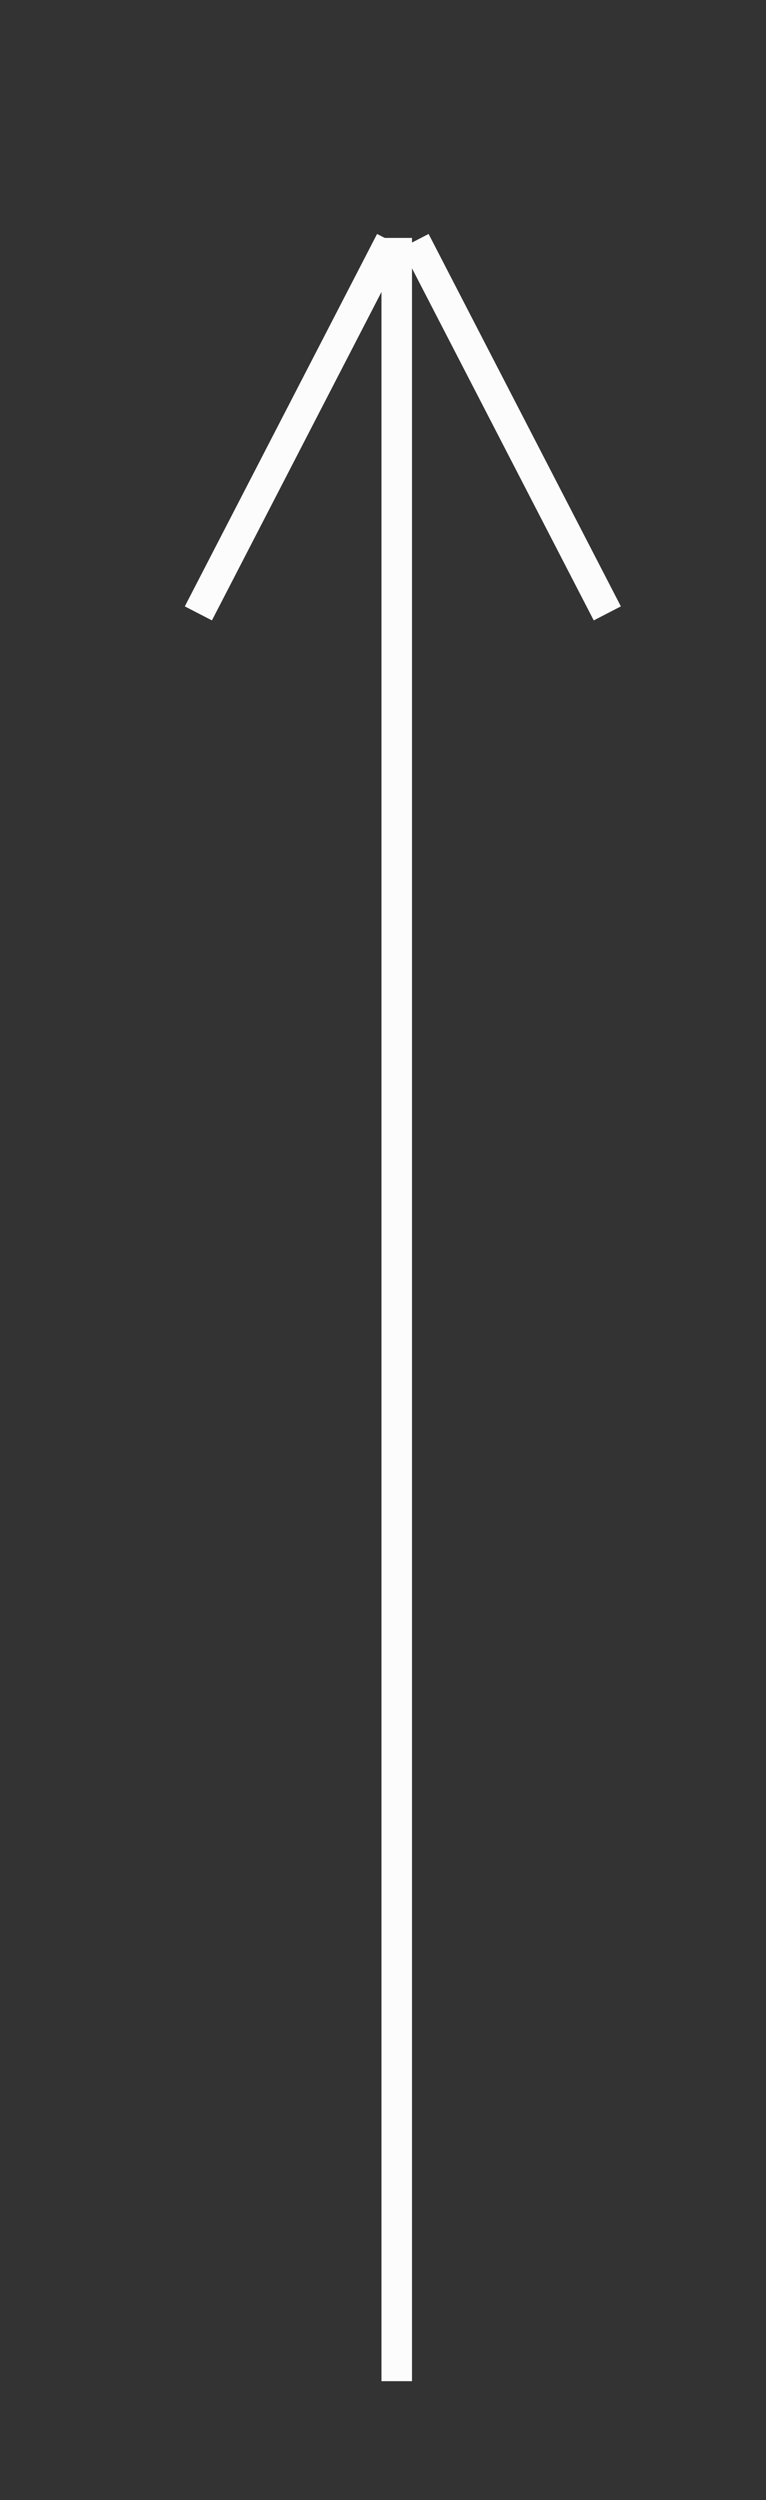 <svg width="251" height="819" xmlns="http://www.w3.org/2000/svg">
 <rect width="100%" height="100%" fill="#333333" stroke="none"/>
 <!-- Created with Method Draw - http://github.com/duopixel/Method-Draw/ -->
 <g>
  <title>background</title>
  <rect fill="none" id="canvas_background" height="821" width="253" y="-1" x="-1"/>
  <g display="none" overflow="visible" y="0" x="0" height="100%" width="100%" id="canvasGrid">
   <rect fill="url(#gridpattern)" stroke-width="0" y="0" x="0" height="100%" width="100%"/>
  </g>
 </g>
 <g>
  <title>Layer 1</title>
  <line stroke-linecap="undefined" stroke-linejoin="undefined" id="svg_2" y2="780.04" x2="130" y1="77.938" x1="130" stroke-width="10" stroke="#fcfcfc" fill="none"/>
  <line stroke="#fcfcfc" stroke-linecap="undefined" stroke-linejoin="undefined" id="svg_3" y2="200.938" x2="199" y1="78.938" x1="136" stroke-width="10" fill="none"/>
  <line stroke-linecap="undefined" stroke-linejoin="undefined" id="svg_4" y2="200.938" x2="65" y1="78.938" x1="128" stroke-width="10" stroke="#fcfcfc" fill="none"/>
 </g>
</svg>